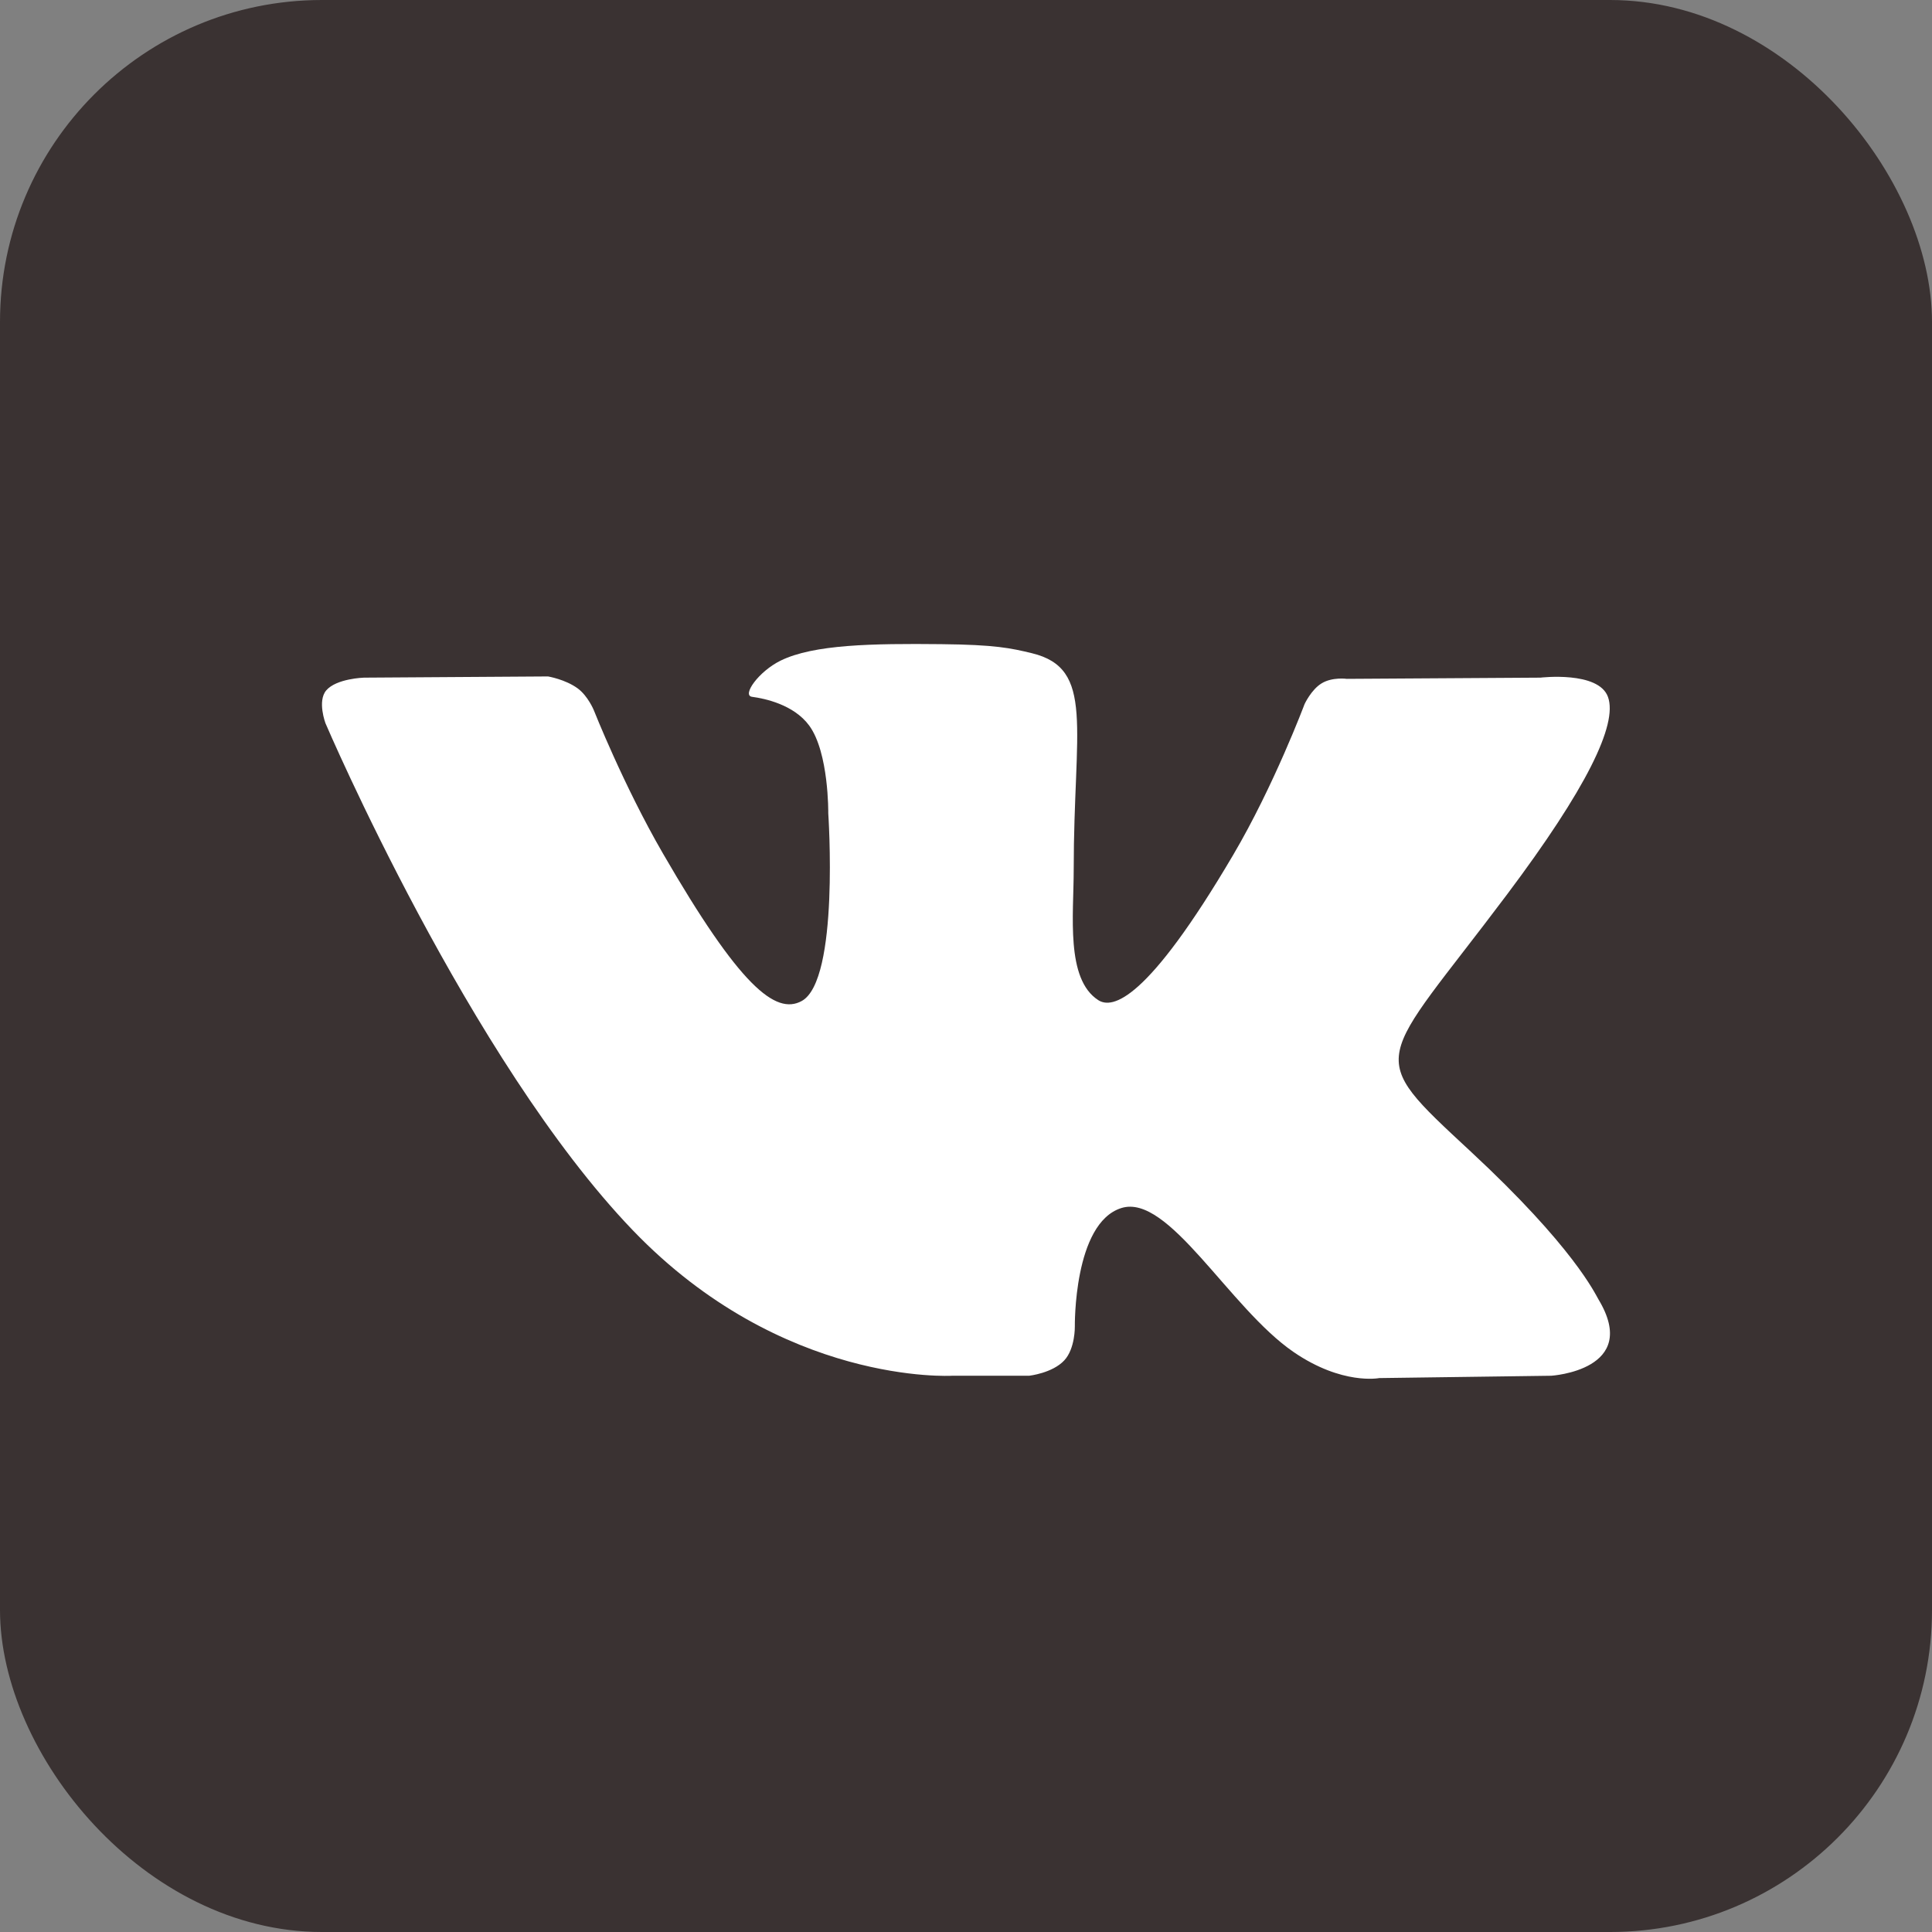 <svg width="24" height="24" viewBox="0 0 24 24" fill="none" xmlns="http://www.w3.org/2000/svg">
<rect x="0" y="0" width="24" height="24" fill="#808080" stroke="none"/>
<rect width="24" height="24" rx="4" fill="#3A3232"/>
<path fill-rule="evenodd" clip-rule="evenodd" d="M11.828 17.09H12.785C12.785 17.09 13.073 17.058 13.221 16.899C13.357 16.753 13.352 16.479 13.352 16.479C13.352 16.479 13.334 15.195 13.929 15.007C14.516 14.82 15.27 16.247 16.069 16.795C16.674 17.21 17.133 17.119 17.133 17.119L19.27 17.09C19.27 17.09 20.387 17.021 19.857 16.142C19.814 16.07 19.549 15.492 18.269 14.304C16.929 13.06 17.108 13.261 18.722 11.11C19.705 9.8 20.098 9 19.975 8.658C19.858 8.332 19.135 8.418 19.135 8.418L16.73 8.433C16.73 8.433 16.551 8.408 16.419 8.488C16.29 8.565 16.206 8.746 16.206 8.746C16.206 8.746 15.826 9.76 15.318 10.622C14.247 12.441 13.818 12.537 13.643 12.424C13.236 12.161 13.338 11.366 13.338 10.802C13.338 9.039 13.605 8.304 12.817 8.114C12.555 8.051 12.363 8.009 11.694 8.002C10.836 7.993 10.109 8.005 9.698 8.206C9.424 8.34 9.213 8.639 9.342 8.656C9.501 8.677 9.861 8.753 10.052 9.013C10.298 9.349 10.289 10.102 10.289 10.102C10.289 10.102 10.431 12.177 9.959 12.435C9.634 12.612 9.189 12.251 8.234 10.6C7.745 9.755 7.376 8.821 7.376 8.821C7.376 8.821 7.304 8.646 7.177 8.552C7.023 8.439 6.808 8.403 6.808 8.403L4.521 8.418C4.521 8.418 4.178 8.428 4.052 8.577C3.94 8.71 4.043 8.984 4.043 8.984C4.043 8.984 5.833 13.172 7.86 15.282C9.718 17.217 11.828 17.09 11.828 17.09Z" fill="white"/>
</svg>
